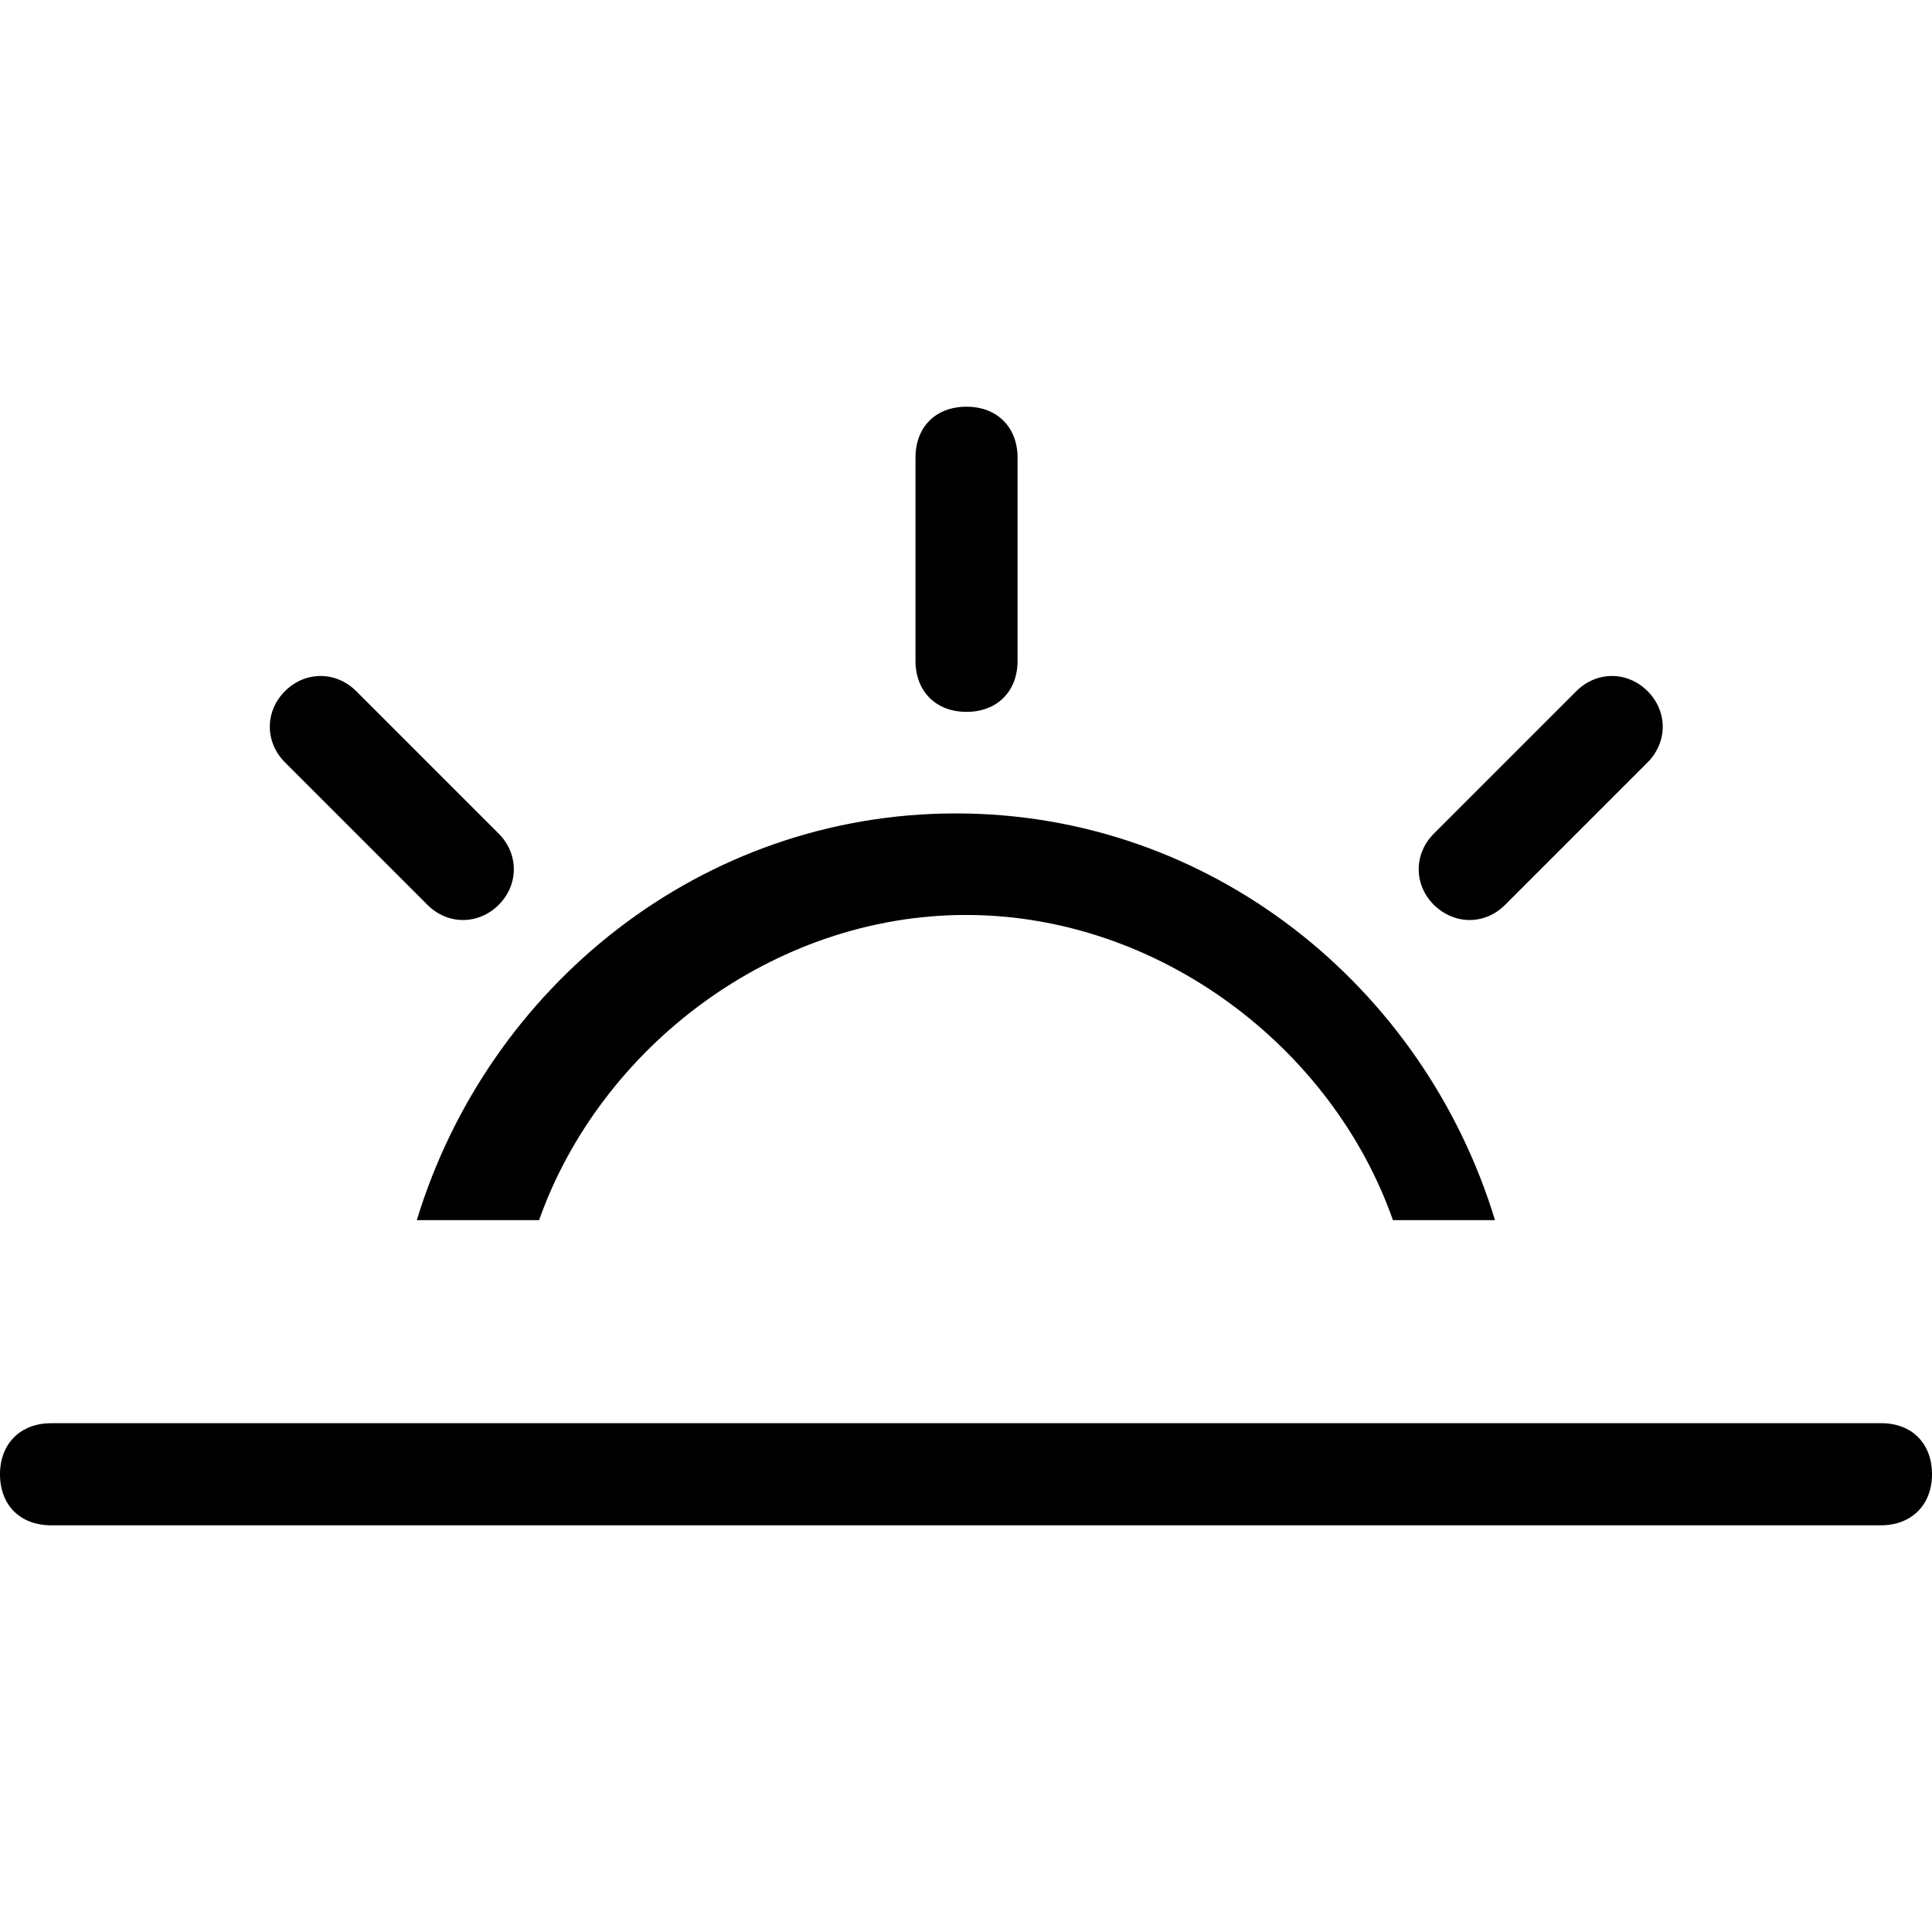 <?xml version="1.0" encoding="iso-8859-1"?>
<!DOCTYPE svg PUBLIC "-//W3C//DTD SVG 1.1//EN" "http://www.w3.org/Graphics/SVG/1.1/DTD/svg11.dtd">
<svg version="1.1" id="Capa_1" xmlns="http://www.w3.org/2000/svg" xmlns:xlink="http://www.w3.org/1999/xlink" x="0px" y="0px"
	 width="363.4px" height="363.4px" viewBox="0 0 363.4 363.4" style="enable-background:new 0 0 363.4 363.4;" xml:space="preserve">
<g>
	<g>
		<path d="M181.8,133.9c5.7,0,9.601-3.8,9.601-9.6V86.1c0-5.7-3.8-9.6-9.601-9.6c-5.8,0-9.6,3.8-9.6,9.6v38.2
			C172.2,130,176,133.9,181.8,133.9z"/>
		<path d="M283.101,170.2l26.8-26.8c3.8-3.8,3.8-9.6,0-13.4c-3.8-3.8-9.601-3.8-13.4,0l-26.8,26.8c-3.8,3.8-3.8,9.6,0,13.4
			C273.601,174,279.3,174,283.101,170.2z"/>
		<path d="M101.4,229.5c11.5-32.5,44-57.4,80.3-57.4s68.9,24.9,80.3,57.4h19.2c-13.4-44-53.5-76.5-101.4-76.5
			c-47.899,0-88,32.5-101.399,76.5H101.4z"/>
		<path d="M80.4,170.2c3.8,3.8,9.6,3.8,13.4,0c3.8-3.8,3.8-9.6,0-13.4L67,130c-3.8-3.8-9.6-3.8-13.4,0c-3.8,3.8-3.8,9.6,0,13.4
			L80.4,170.2z"/>
		<path d="M353.9,267.699H9.6c-5.7,0-9.6,3.801-9.6,9.602c0,5.799,3.8,9.6,9.6,9.6h344.2c5.7,0,9.601-3.801,9.601-9.6
			C363.4,271.5,359.601,267.699,353.9,267.699z"/>
	</g>
</g>
</svg>
